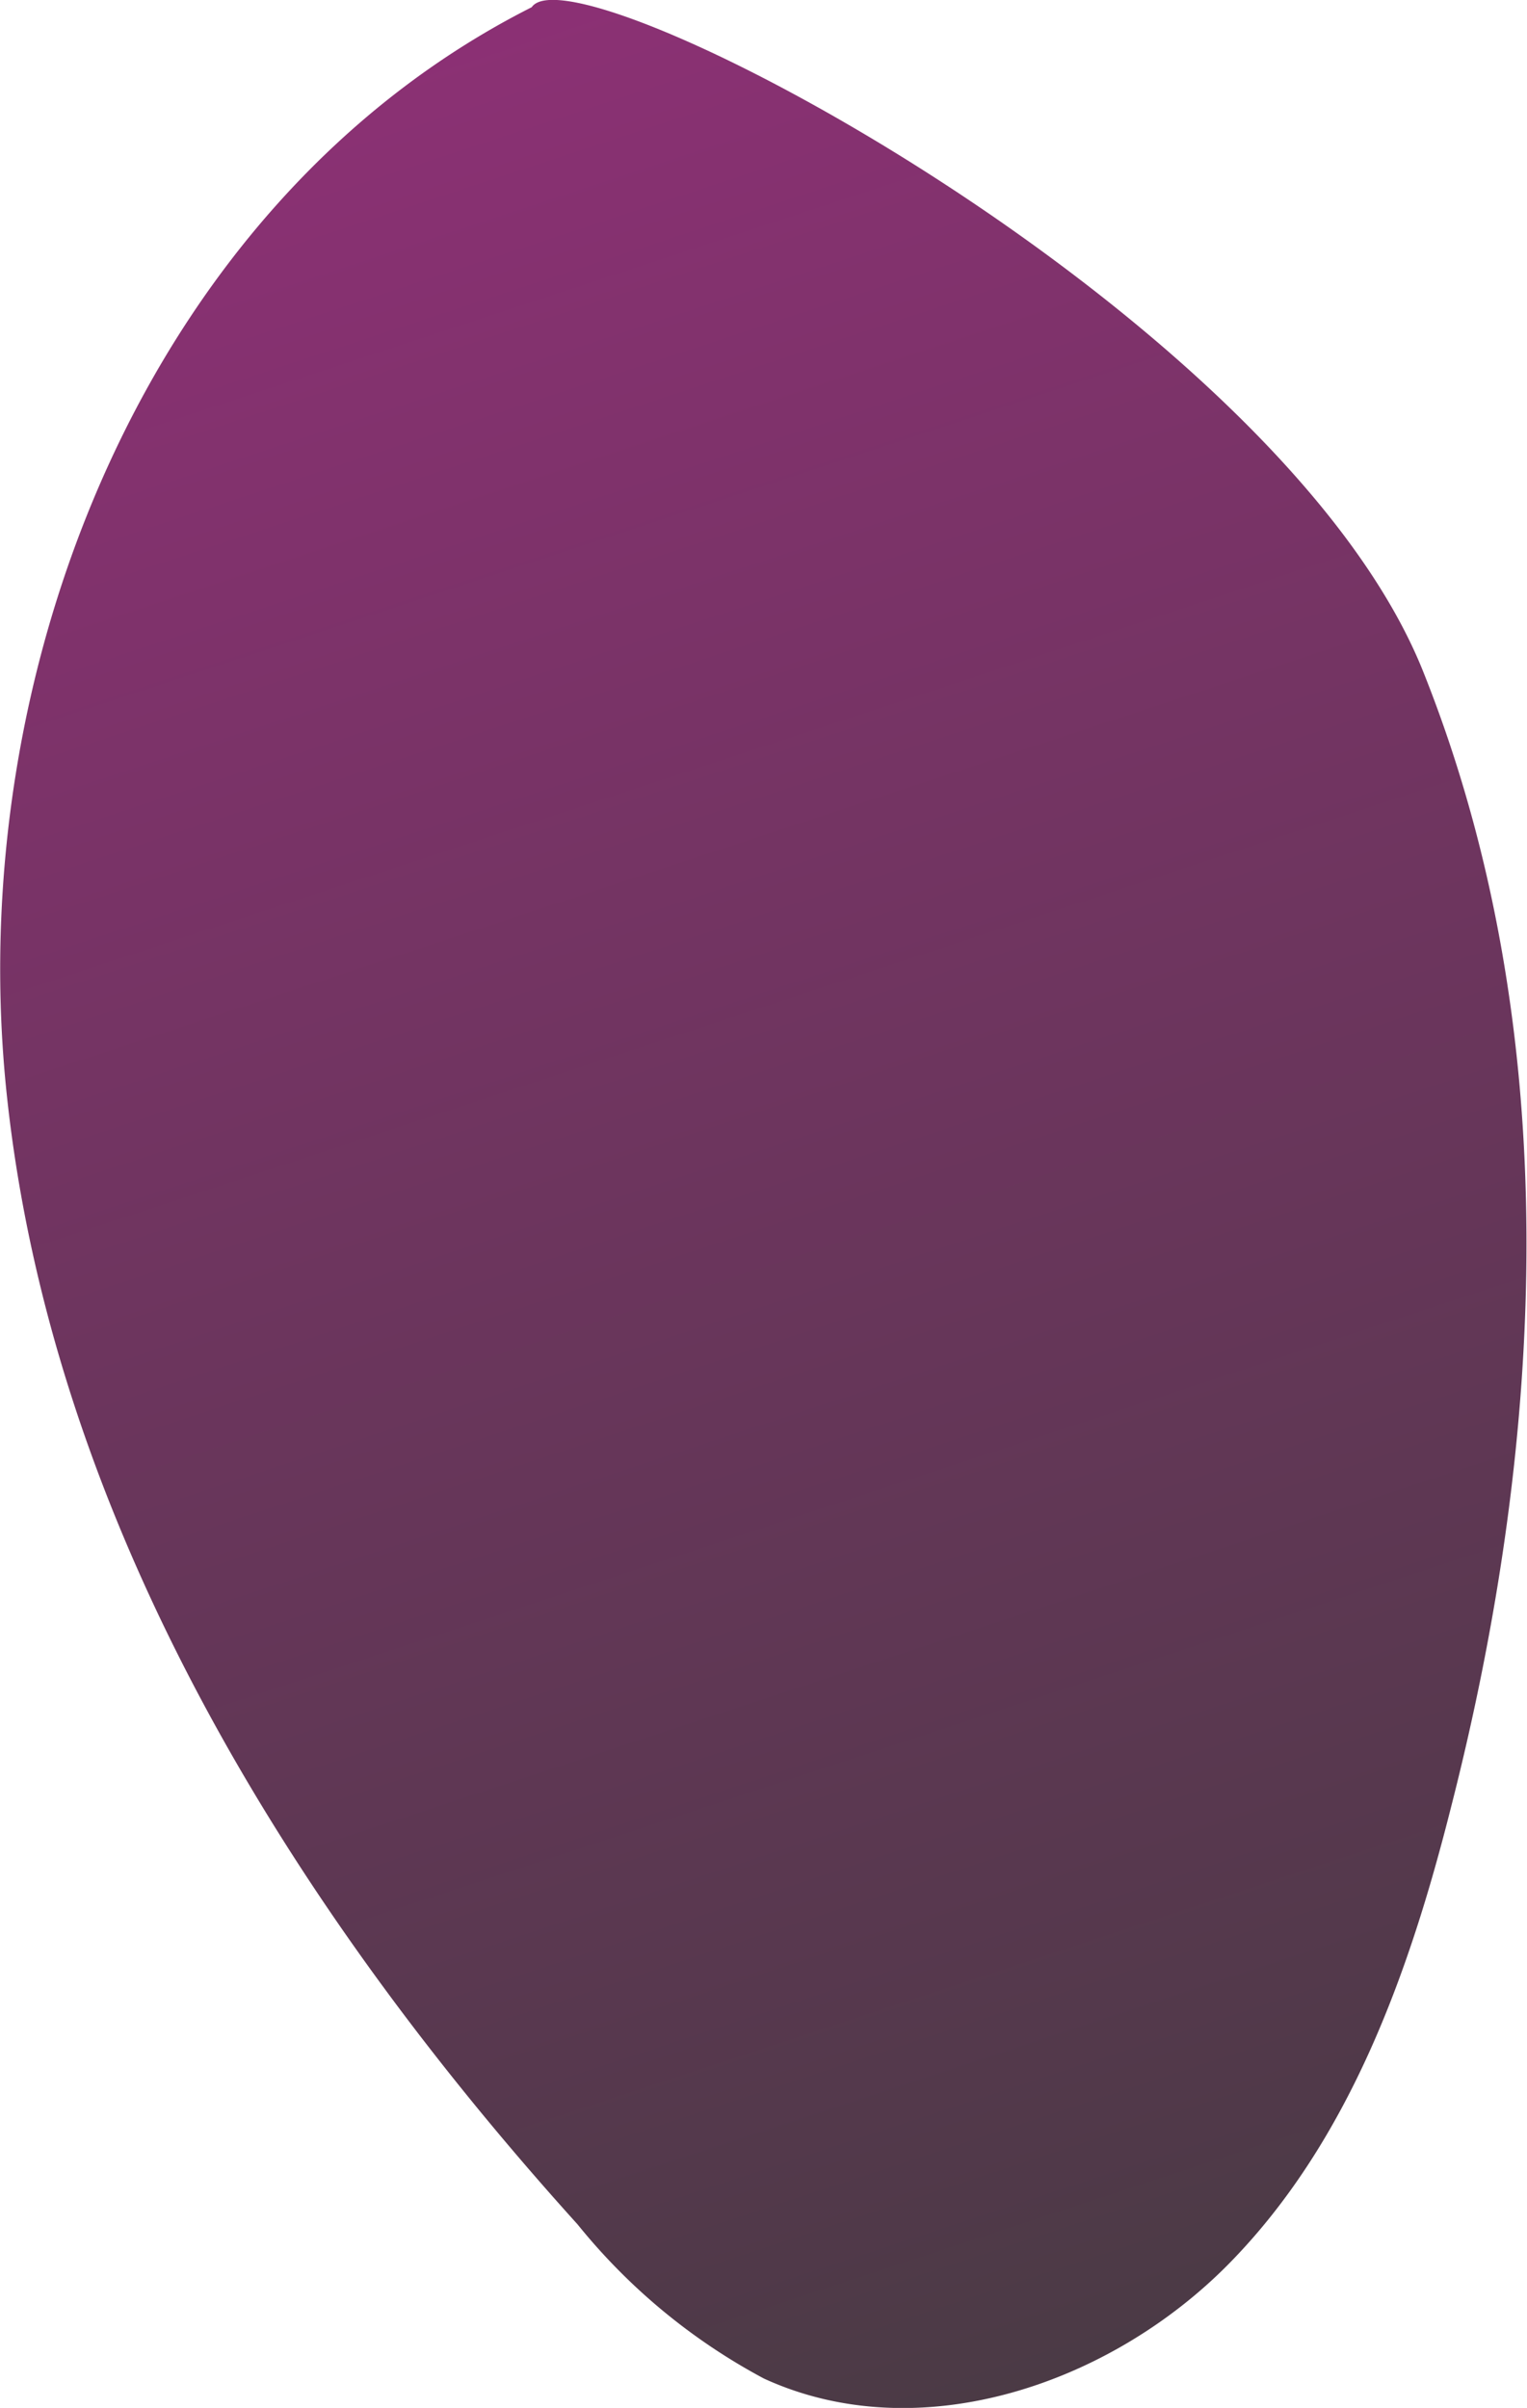 <svg xmlns="http://www.w3.org/2000/svg" xmlns:xlink="http://www.w3.org/1999/xlink" viewBox="0 0 55.28 87.14"><defs><style>.cls-1{fill:url(#linear-gradient);}</style><linearGradient id="linear-gradient" x1="14.26" y1="-1.56" x2="45.05" y2="91.95" gradientUnits="userSpaceOnUse"><stop offset="0" stop-color="#8e3076"/><stop offset="1" stop-color="#453b41"/></linearGradient></defs><g id="Layer_2" data-name="Layer 2"><g id="Layer_3" data-name="Layer 3"><path class="cls-1" d="M19.25.26c-13.86,7-20.65,24-19,39.4S10.52,69,20.91,80.5a21.92,21.92,0,0,0,6.75,5.58c5.61,2.57,12.54.22,16.86-4.19s6.49-10.47,8-16.45c3.46-13.51,4.18-28.19-1-41.14S20.83-2.06,19.25.26Z"/></g></g></svg>